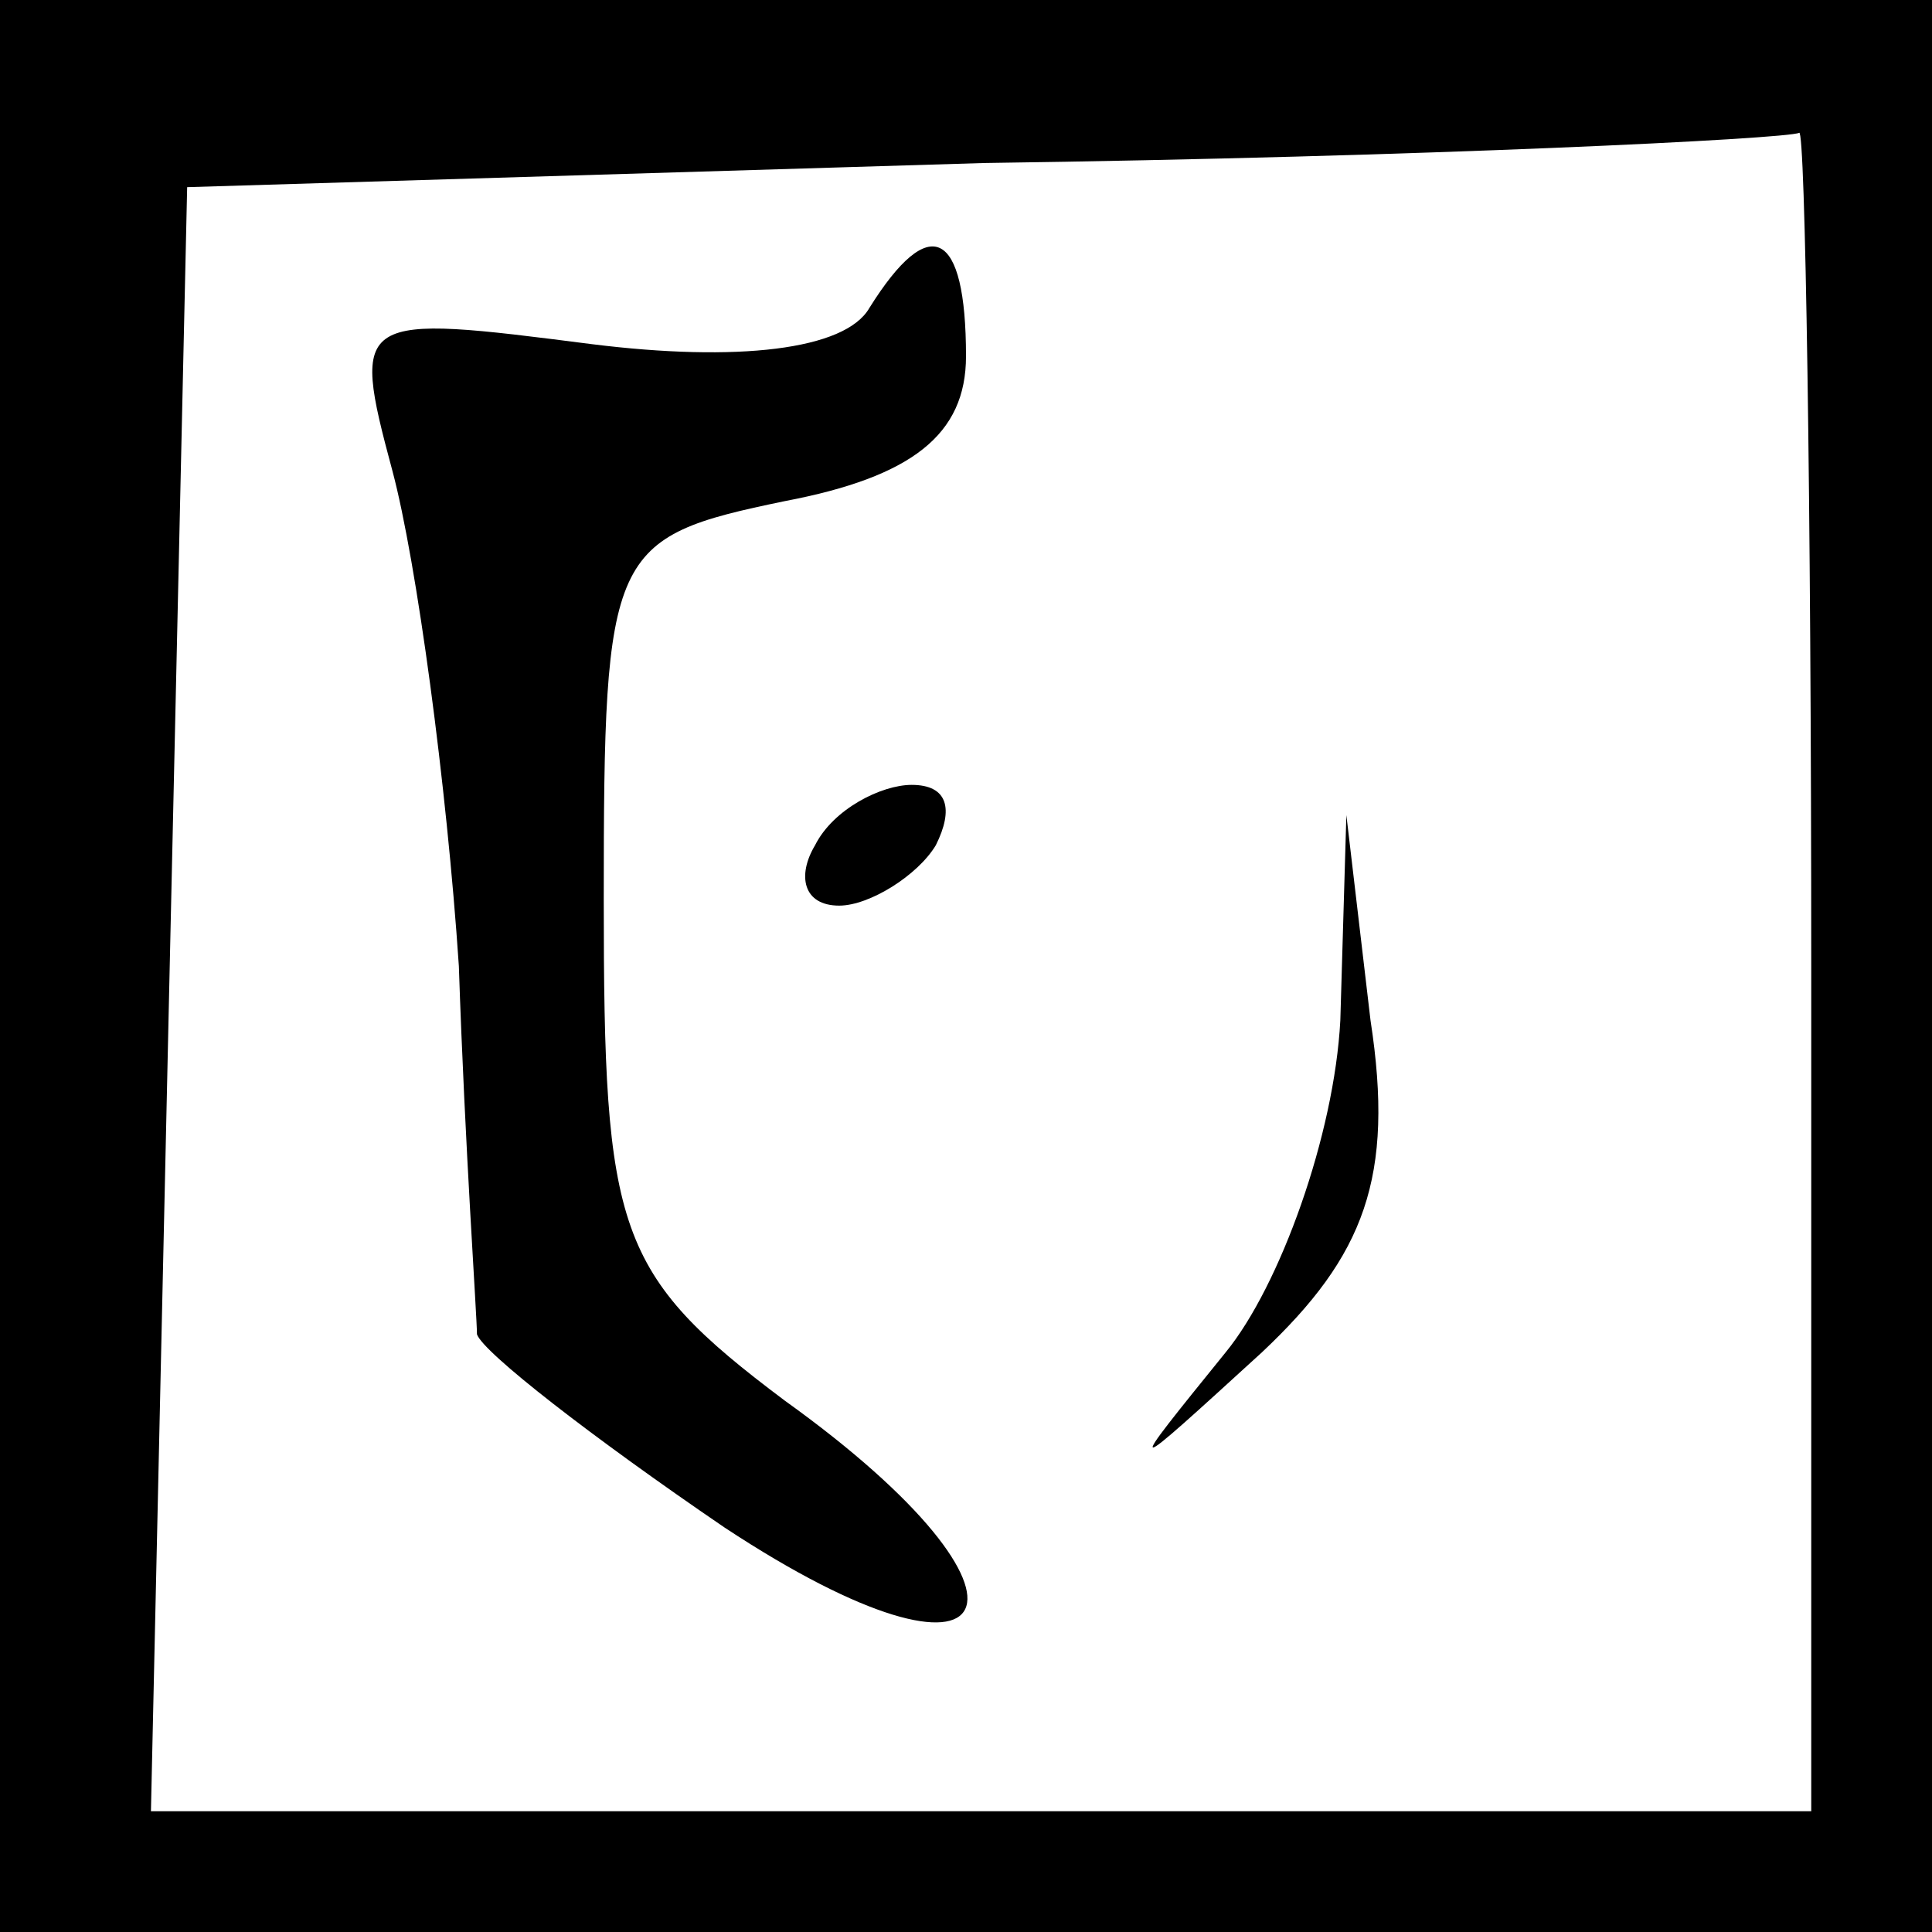 <?xml version="1.0" standalone="no"?>
<!DOCTYPE svg PUBLIC "-//W3C//DTD SVG 20010904//EN"
 "http://www.w3.org/TR/2001/REC-SVG-20010904/DTD/svg10.dtd">
<svg version="1.0" xmlns="http://www.w3.org/2000/svg"
 width="32pt" height="32pt" viewBox="0 0 32 32"
 preserveAspectRatio="xMidYMid meet">
<rect x="0" y="0" width="32" height="32" fill="#808080" stroke="none"/>
<g transform="translate(0,32) scale(0.1,-0.1)"
fill="#000000" stroke="none">
<path fill="#000000" stroke="none" d="M0 160 l0 -160 160 0 160 0 0 160 0
160 -160 0 -160 0 0 -160z"/>
<path fill="#ffffff" stroke="none" d="M300 160 l0 -140 -137 0 -138 0 3 135
3 134 132 4 c73 1 133 4 135 5 1 1 2 -61 2 -138z"/>
<path fill="#000000" stroke="none" d="M144 269 c-4 -7 -22 -9 -46 -6 -39 5
-40 5 -33 -21 4 -15 9 -52 11 -82 1 -30 3 -58 3 -61 1 -3 19 -17 41 -32 47
-31 56 -12 10 21 -28 21 -30 28 -30 83 0 58 1 60 30 66 21 4 30 11 30 24 0 21
-6 24 -16 8z"/>
<path fill="#000000" stroke="none" d="M135 180 c-3 -5 -2 -10 4 -10 5 0 13 5
16 10 3 6 2 10 -4 10 -5 0 -13 -4 -16 -10z"/>
<path fill="#000000" stroke="none" d="M222 151 c-1 -19 -10 -44 -19 -55 -17
-21 -17 -21 6 0 17 16 22 29 18 55 l-4 34 -1 -34z"/>
</g>
</svg>
